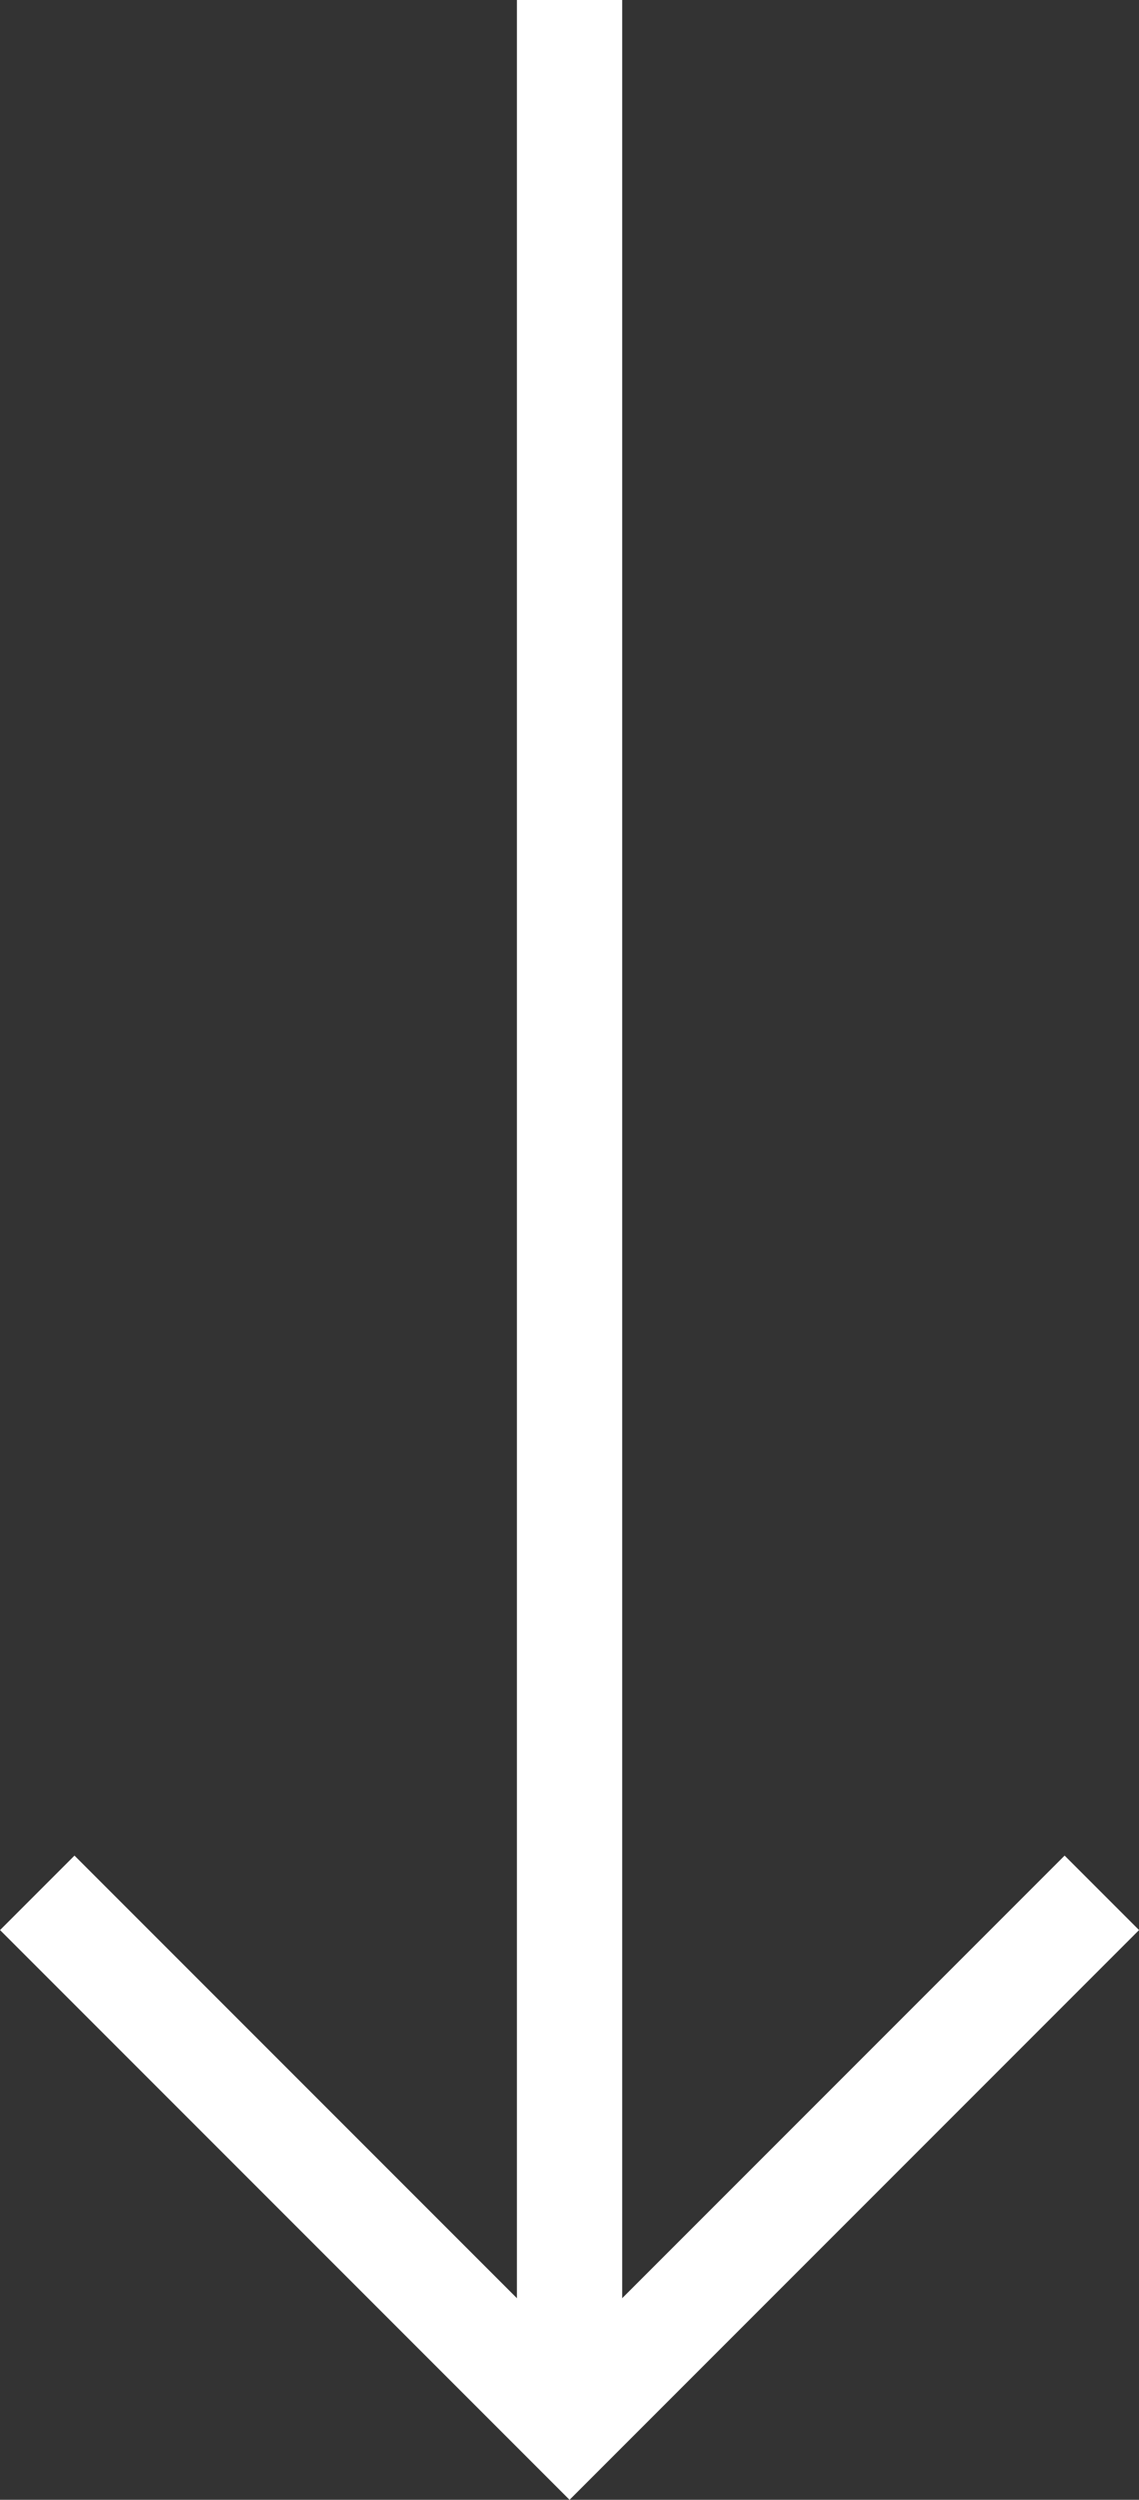 <svg xmlns="http://www.w3.org/2000/svg" width="10.819" height="23.735" viewBox="0 0 10.819 23.735">
  <rect x="0" y="0" width="10.819" height="23.735" fill="#333333" stroke="none"/>
  <g id="그룹_254" data-name="그룹 254" transform="translate(-955.09 -887.5)">
    <line id="선_1" data-name="선 1" y2="23" transform="translate(960.5 887.5)" fill="none" stroke="#fff" stroke-width="1"/>
    <path id="btn_scroll_down" d="M230,157l5.056,5.056L240.112,157" transform="translate(725.444 748.472)" fill="none" stroke="#fff" stroke-miterlimit="10" stroke-width="1"/>
  </g>
</svg>
